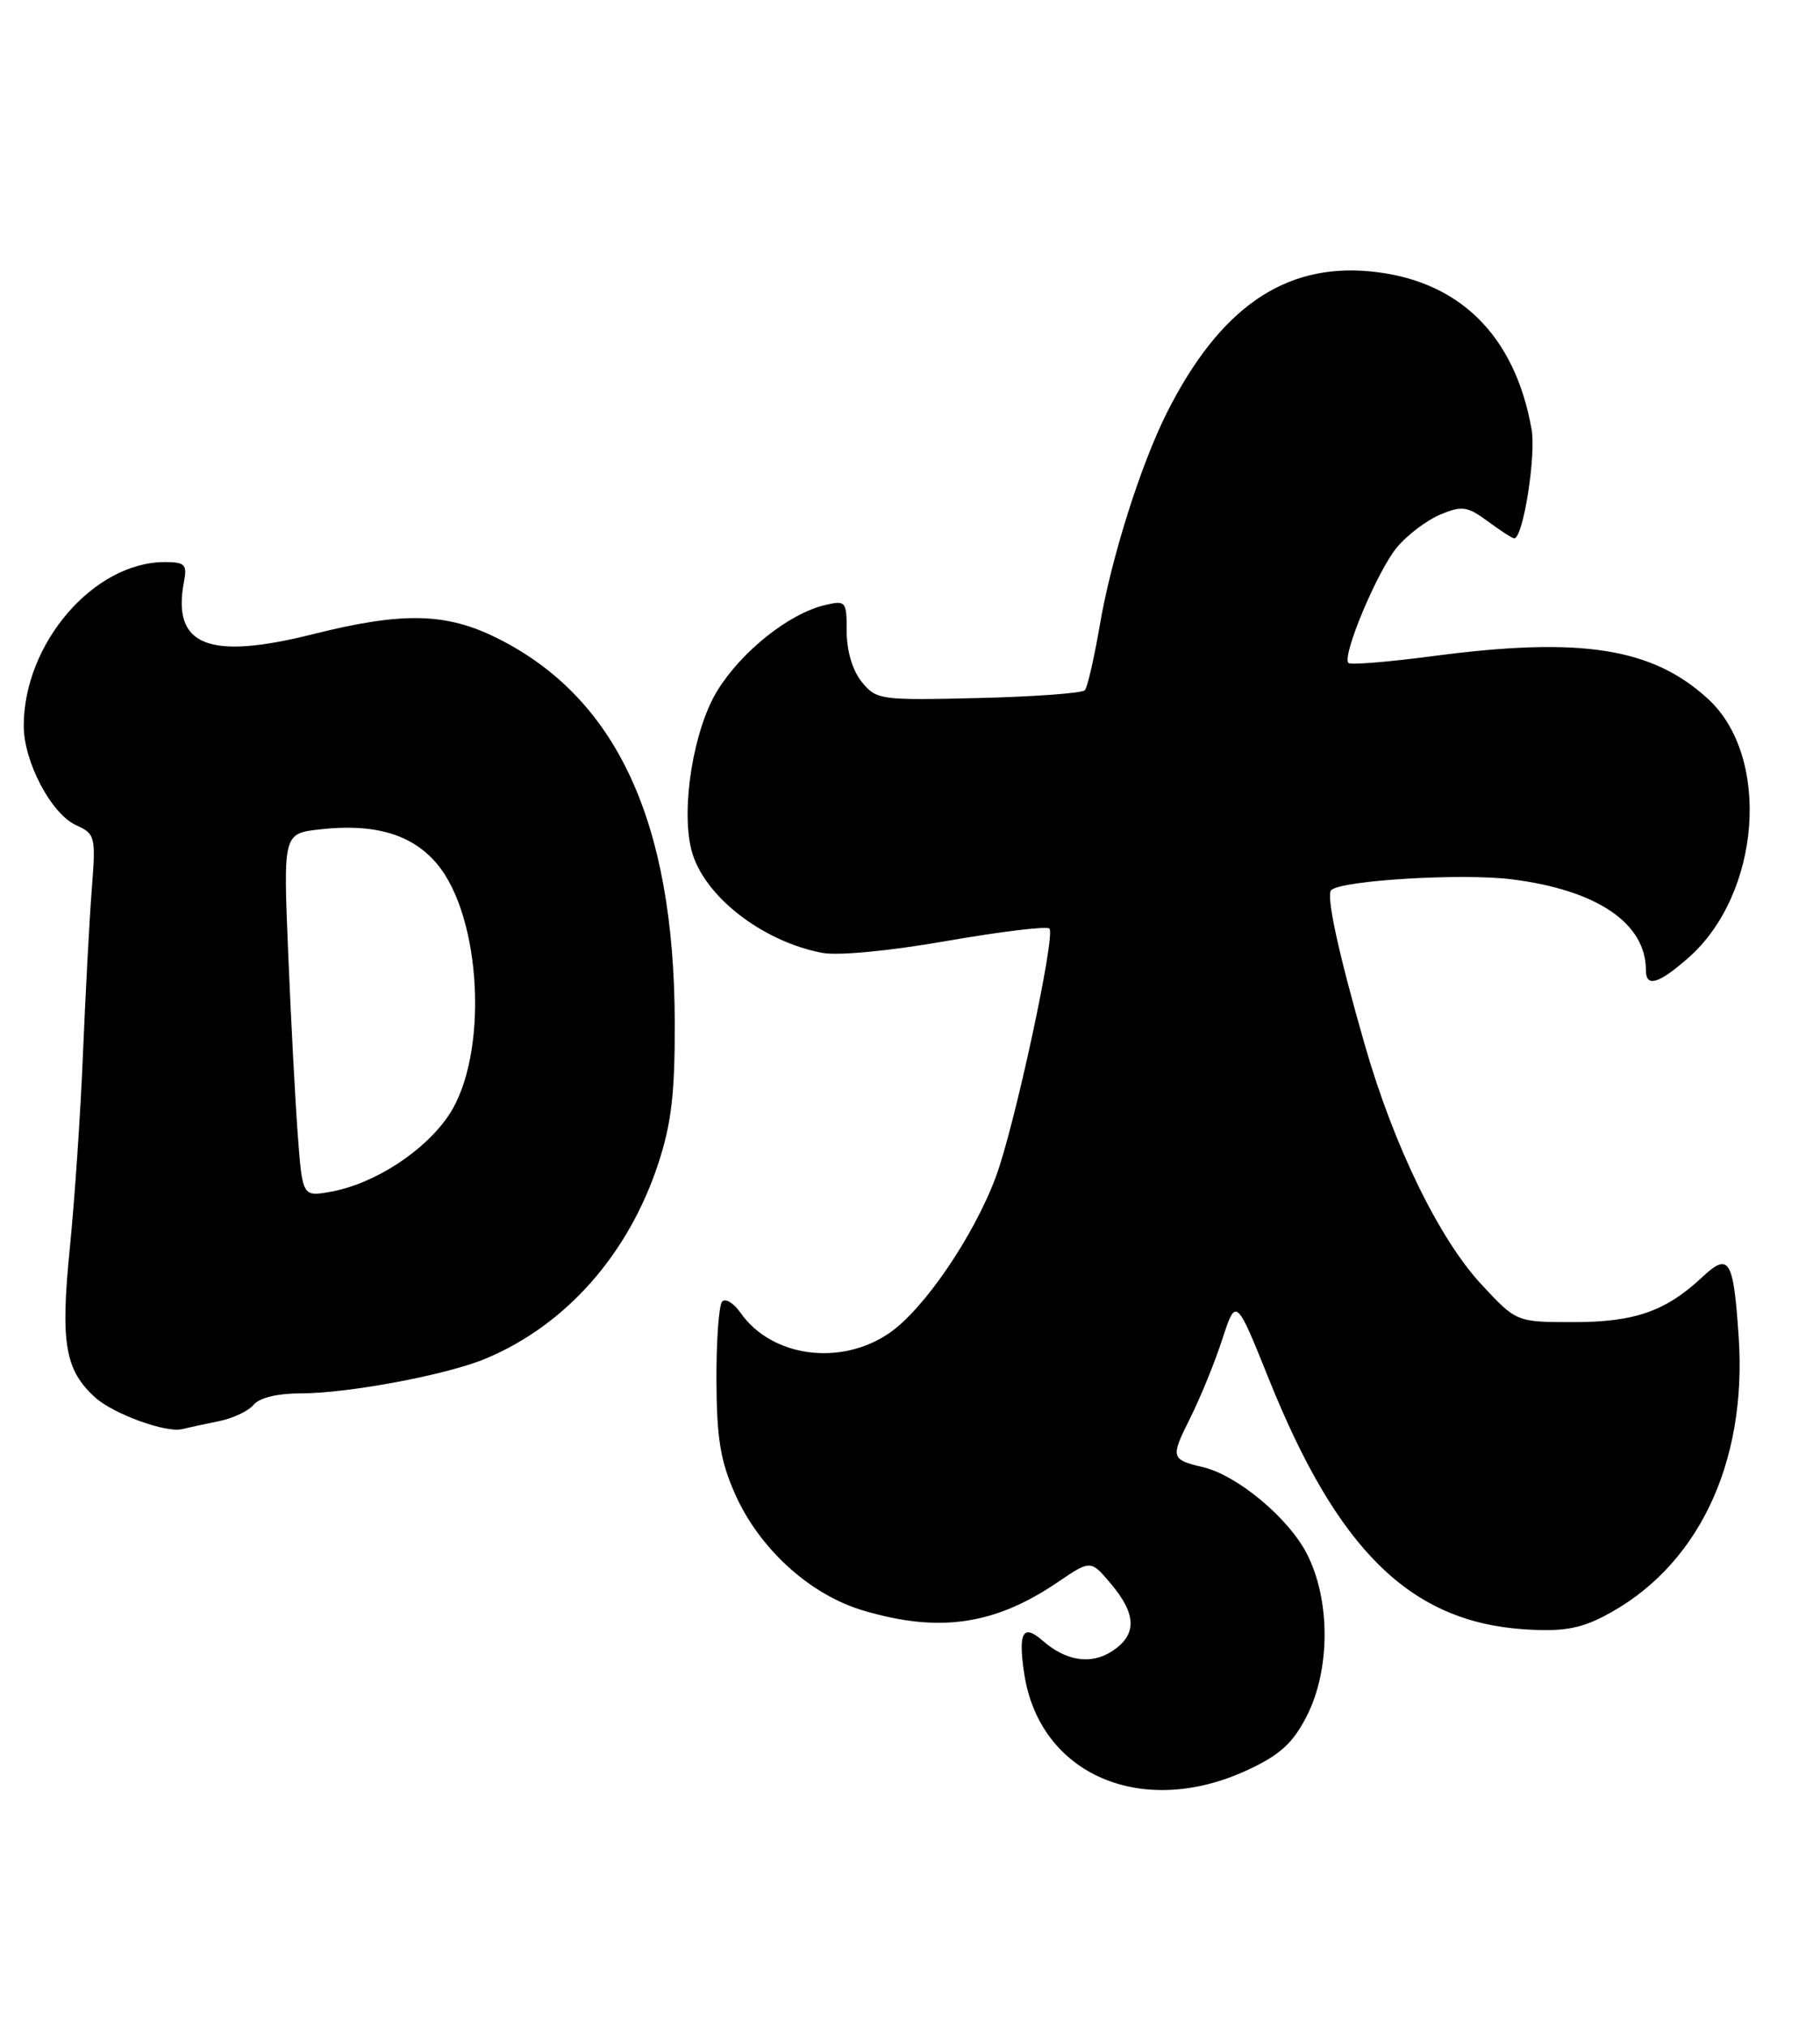 <?xml version="1.0" encoding="UTF-8" standalone="no"?>
<!DOCTYPE svg PUBLIC "-//W3C//DTD SVG 1.1//EN" "http://www.w3.org/Graphics/SVG/1.1/DTD/svg11.dtd" >
<svg xmlns="http://www.w3.org/2000/svg" xmlns:xlink="http://www.w3.org/1999/xlink" version="1.1" viewBox="0 0 230 256">
 <g >
 <path fill="currentColor"
d=" M 157.69 223.56 C 161.74 221.68 163.38 220.19 165.11 216.82 C 168.14 210.94 168.16 202.09 165.14 196.24 C 162.83 191.74 156.37 186.36 152.06 185.33 C 147.96 184.36 147.90 184.13 150.37 179.20 C 151.67 176.61 153.51 172.11 154.46 169.18 C 156.20 163.87 156.20 163.87 160.37 174.24 C 169.06 195.84 178.23 204.83 192.58 205.80 C 197.28 206.12 199.55 205.76 202.58 204.21 C 214.45 198.14 220.83 184.97 219.72 168.81 C 219.06 159.04 218.51 158.15 215.14 161.30 C 210.51 165.63 206.60 167.00 198.87 167.00 C 191.64 167.00 191.64 167.00 187.24 162.27 C 181.89 156.53 176.14 144.75 172.48 132.00 C 169.14 120.38 167.56 113.11 168.23 112.44 C 169.47 111.20 184.75 110.28 191.05 111.07 C 201.82 112.42 208.00 116.61 208.00 122.55 C 208.00 124.76 209.59 124.30 213.36 120.99 C 222.51 112.95 223.84 95.64 215.87 88.30 C 208.83 81.82 199.81 80.41 181.20 82.86 C 175.53 83.61 170.67 84.01 170.41 83.74 C 169.54 82.88 174.10 72.03 176.56 69.11 C 177.88 67.54 180.34 65.69 182.04 64.98 C 184.78 63.85 185.43 63.95 188.02 65.85 C 189.61 67.03 191.12 68.00 191.36 68.00 C 192.48 68.00 194.14 57.55 193.55 54.22 C 191.43 42.25 184.28 35.29 173.04 34.27 C 162.27 33.29 154.15 38.94 147.53 52.00 C 144.19 58.59 140.44 70.43 138.98 79.00 C 138.27 83.12 137.43 86.81 137.10 87.18 C 136.77 87.56 130.72 88.00 123.65 88.17 C 111.20 88.47 110.75 88.40 108.90 86.13 C 107.74 84.69 107.00 82.22 107.00 79.78 C 107.00 75.93 106.90 75.81 104.25 76.43 C 99.72 77.50 93.73 82.26 90.66 87.23 C 87.66 92.09 86.03 102.01 87.37 107.34 C 88.81 113.06 96.21 118.89 103.91 120.36 C 105.90 120.74 112.44 120.12 119.67 118.85 C 126.47 117.67 132.29 116.96 132.62 117.29 C 133.43 118.10 128.21 142.32 125.85 148.65 C 123.05 156.17 116.72 165.44 112.35 168.41 C 106.17 172.61 97.50 171.41 93.58 165.82 C 92.74 164.61 91.70 163.97 91.27 164.39 C 90.85 164.82 90.52 169.29 90.54 174.33 C 90.57 181.70 91.04 184.53 92.90 188.73 C 95.97 195.63 102.36 201.44 109.09 203.43 C 118.69 206.28 125.71 205.26 133.67 199.85 C 137.84 197.02 137.84 197.02 140.42 200.09 C 143.65 203.93 143.69 206.50 140.55 208.56 C 137.88 210.31 134.71 209.83 131.74 207.22 C 129.28 205.06 128.65 206.19 129.43 211.38 C 131.35 224.18 144.34 229.78 157.69 223.56 Z  M 27.68 179.51 C 29.43 179.16 31.40 178.23 32.05 177.44 C 32.79 176.55 35.09 176.00 38.03 176.00 C 44.02 176.00 56.50 173.66 61.38 171.61 C 71.53 167.37 79.44 158.42 83.21 146.91 C 84.86 141.86 85.30 138.06 85.27 129.00 C 85.18 103.77 77.93 88.12 62.82 80.60 C 56.35 77.38 50.87 77.26 39.49 80.12 C 26.30 83.42 21.71 81.55 23.25 73.48 C 23.67 71.30 23.37 71.00 20.82 71.00 C 11.85 71.00 3.00 81.27 3.00 91.69 C 3.00 96.21 6.47 102.80 9.61 104.23 C 12.05 105.34 12.12 105.63 11.59 112.44 C 11.29 116.32 10.80 125.58 10.49 133.00 C 10.19 140.43 9.44 151.53 8.82 157.68 C 7.62 169.63 8.21 173.07 12.03 176.52 C 14.31 178.59 20.98 181.02 23.00 180.52 C 23.82 180.32 25.93 179.86 27.68 179.51 Z  M 37.63 143.34 C 37.31 139.03 36.76 128.70 36.42 120.39 C 35.79 105.28 35.79 105.28 40.45 104.76 C 47.34 103.98 52.08 105.38 55.22 109.11 C 60.91 115.88 61.75 133.25 56.75 140.81 C 53.73 145.36 47.38 149.51 41.86 150.52 C 38.22 151.18 38.22 151.18 37.63 143.34 Z "/>
</g>
</svg>